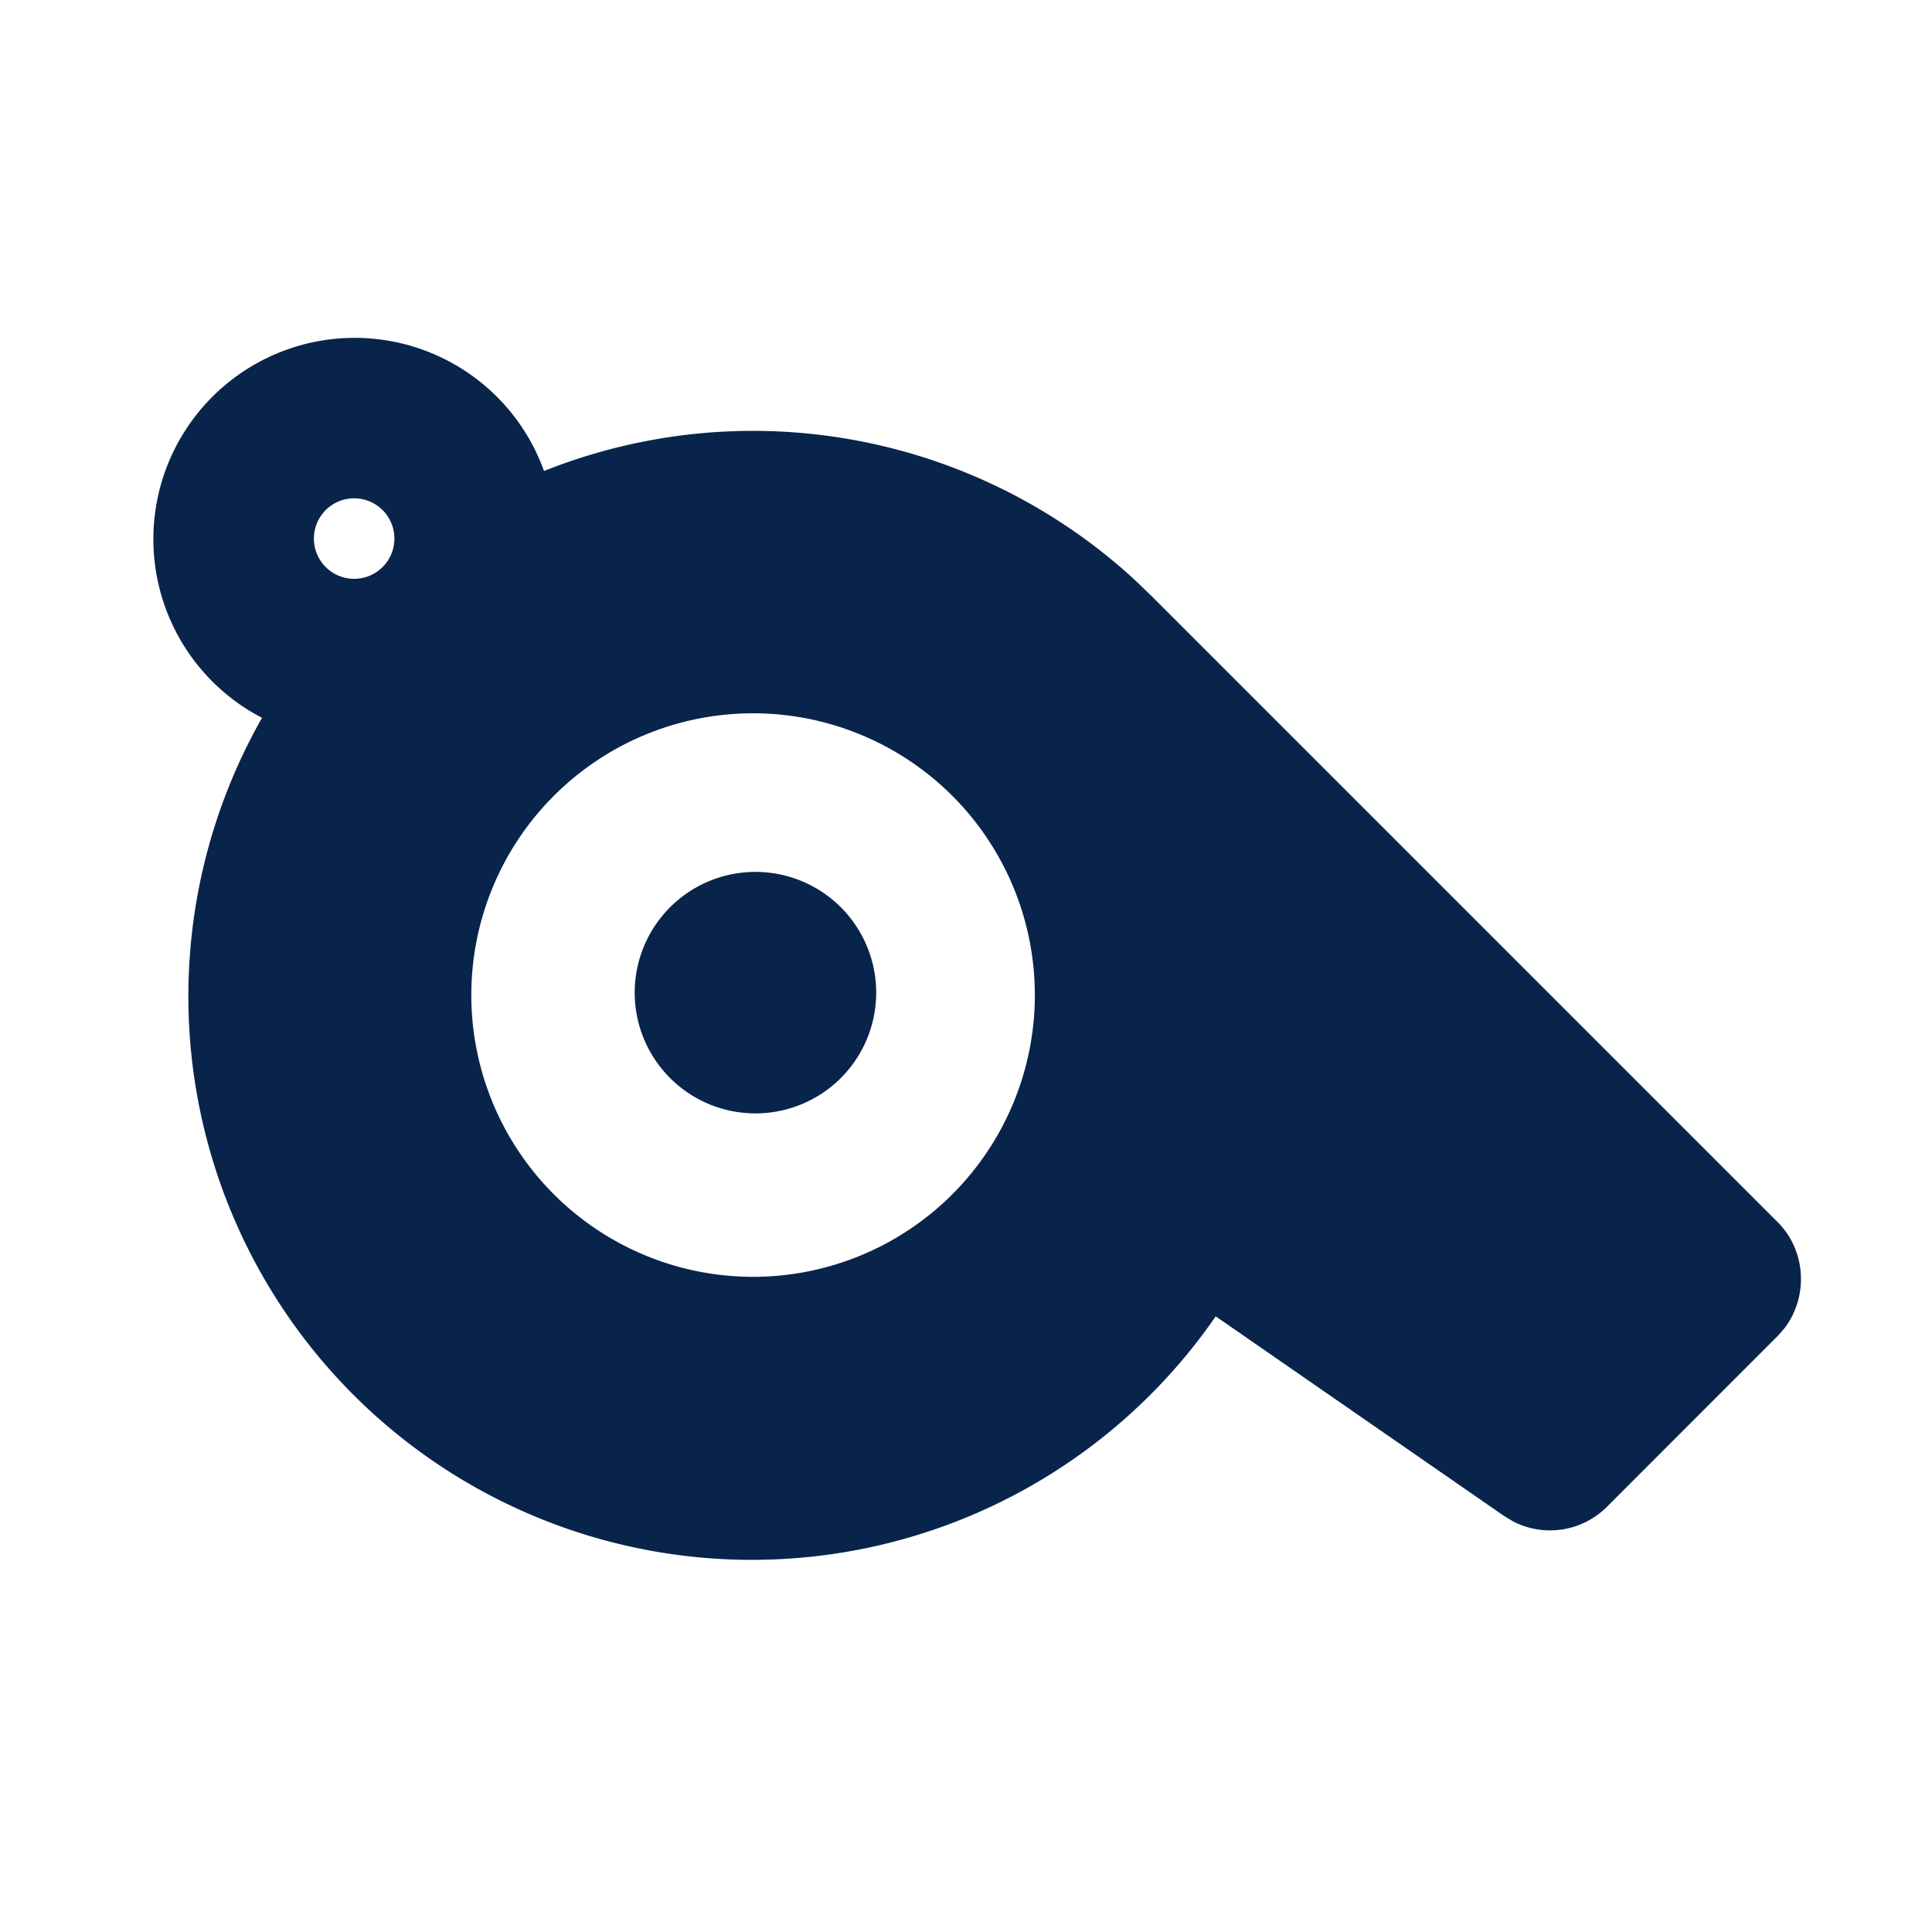 <svg xmlns="http://www.w3.org/2000/svg" width="24" height="24"><g fill="none"><path fill="#09244B" d="M2.638 4.929a2.5 2.5 0 0 1 4.12.922 7.003 7.003 0 0 1 7.34 1.354l.207.199 7.778 7.778c.356.355.383.931.082 1.321l-.082.093-2.121 2.122a1 1 0 0 1-1.165.182l-.111-.067-3.584-2.481A7 7 0 0 1 3.255 8.917a2.5 2.5 0 0 1-.617-3.988m9.192 4.957a3.5 3.5 0 1 0-4.95 4.95 3.5 3.5 0 0 0 4.95-4.95M8.295 11.3a1.5 1.5 0 1 1 2.12 2.121 1.5 1.5 0 0 1-2.12-2.121M4.759 6.343a.5.5 0 1 0-.707.707.5.5 0 0 0 .707-.707"/></g></svg>